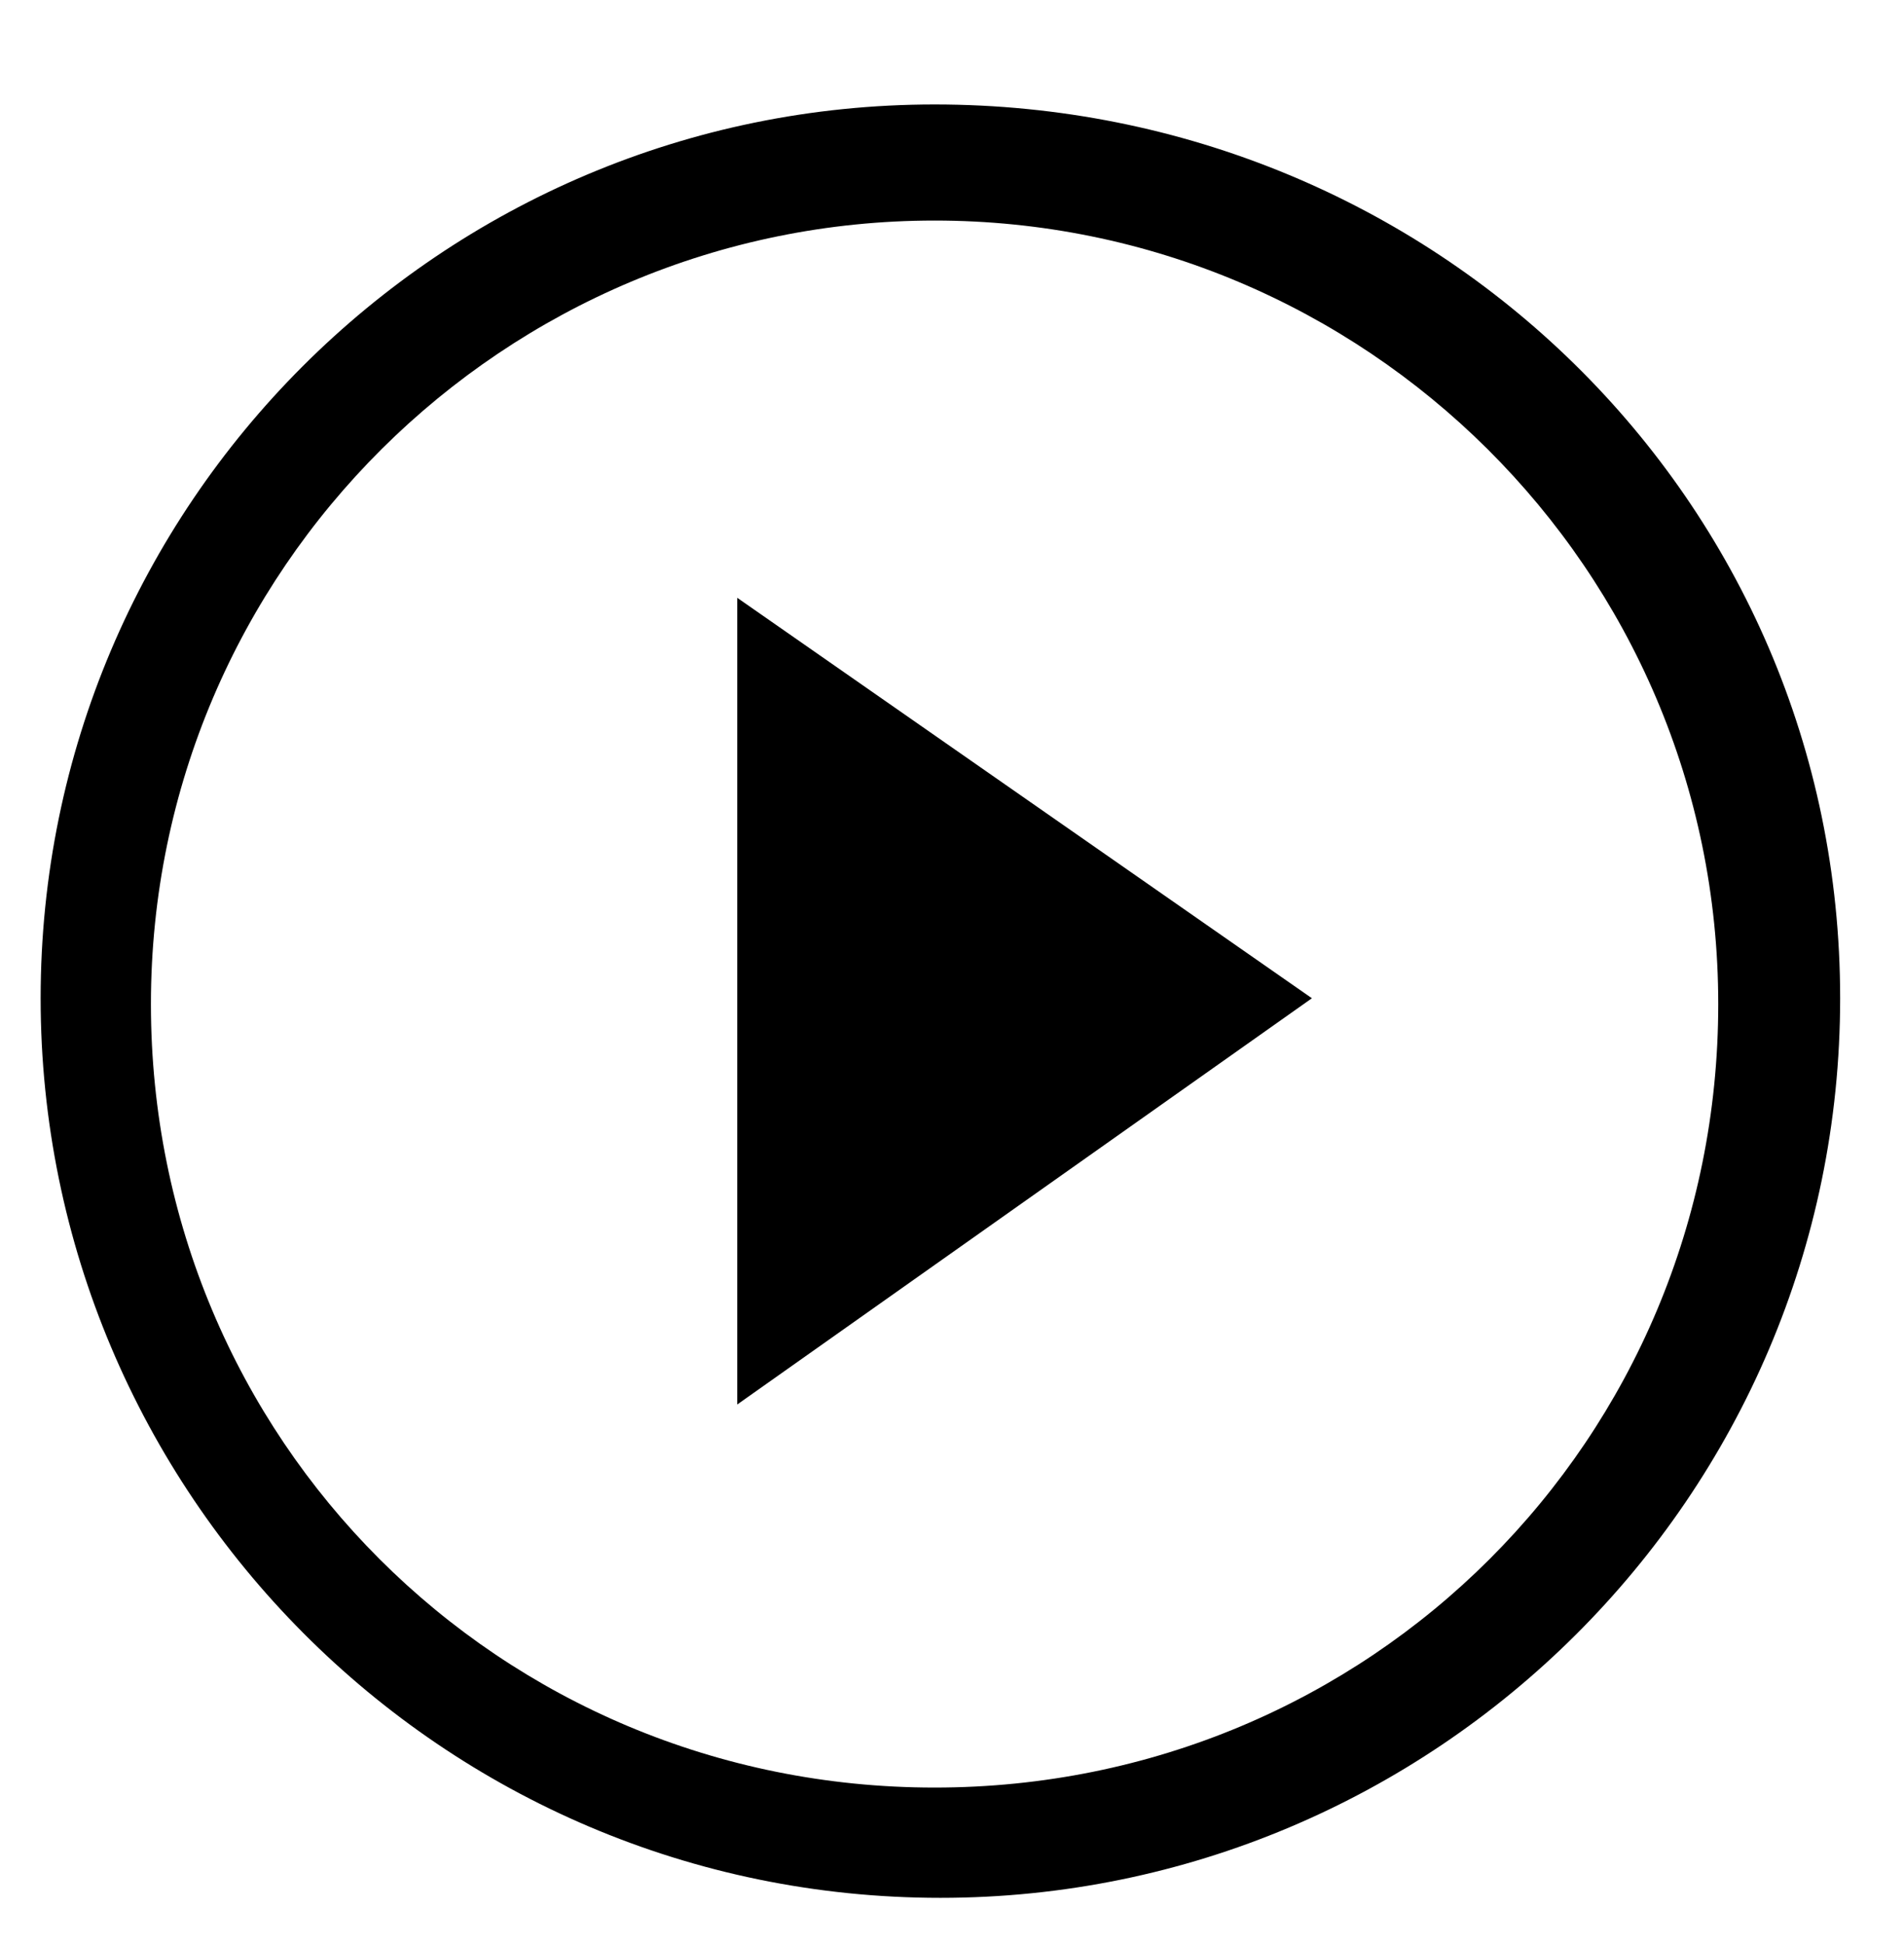<?xml version="1.0" encoding="utf-8"?>
<!-- Generator: Adobe Illustrator 18.1.1, SVG Export Plug-In . SVG Version: 6.00 Build 0)  -->
<svg version="1.1" xmlns="http://www.w3.org/2000/svg" xmlns:xlink="http://www.w3.org/1999/xlink" x="0px" y="0px" width="32.8px"
	 height="33.5px" viewBox="0 0 32.8 33.5" enable-background="new 0 0 32.8 33.5" xml:space="preserve">
<g id="Layer_1">
	<path d="M16.1,3.8c7.4,0,13.5,6,13.5,13.5s-6,13.5-13.5,13.5s-13.5-6-13.5-13.5S8.7,3.8,16.1,3.8 M16.1,1.8
		C7.6,1.8,0.7,8.7,0.7,17.2s6.9,15.5,15.5,15.5c8.5,0,15.5-6.9,15.5-15.5S24.7,1.8,16.1,1.8L16.1,1.8z"/>
	<polygon points="12.7,10.3 22.6,17.2 12.7,24.2 	"/>
</g>
<g id="Layer_2">
</g>
<g id="Layer_3">
</g>
<g id="Layer_4">
</g>
</svg>

